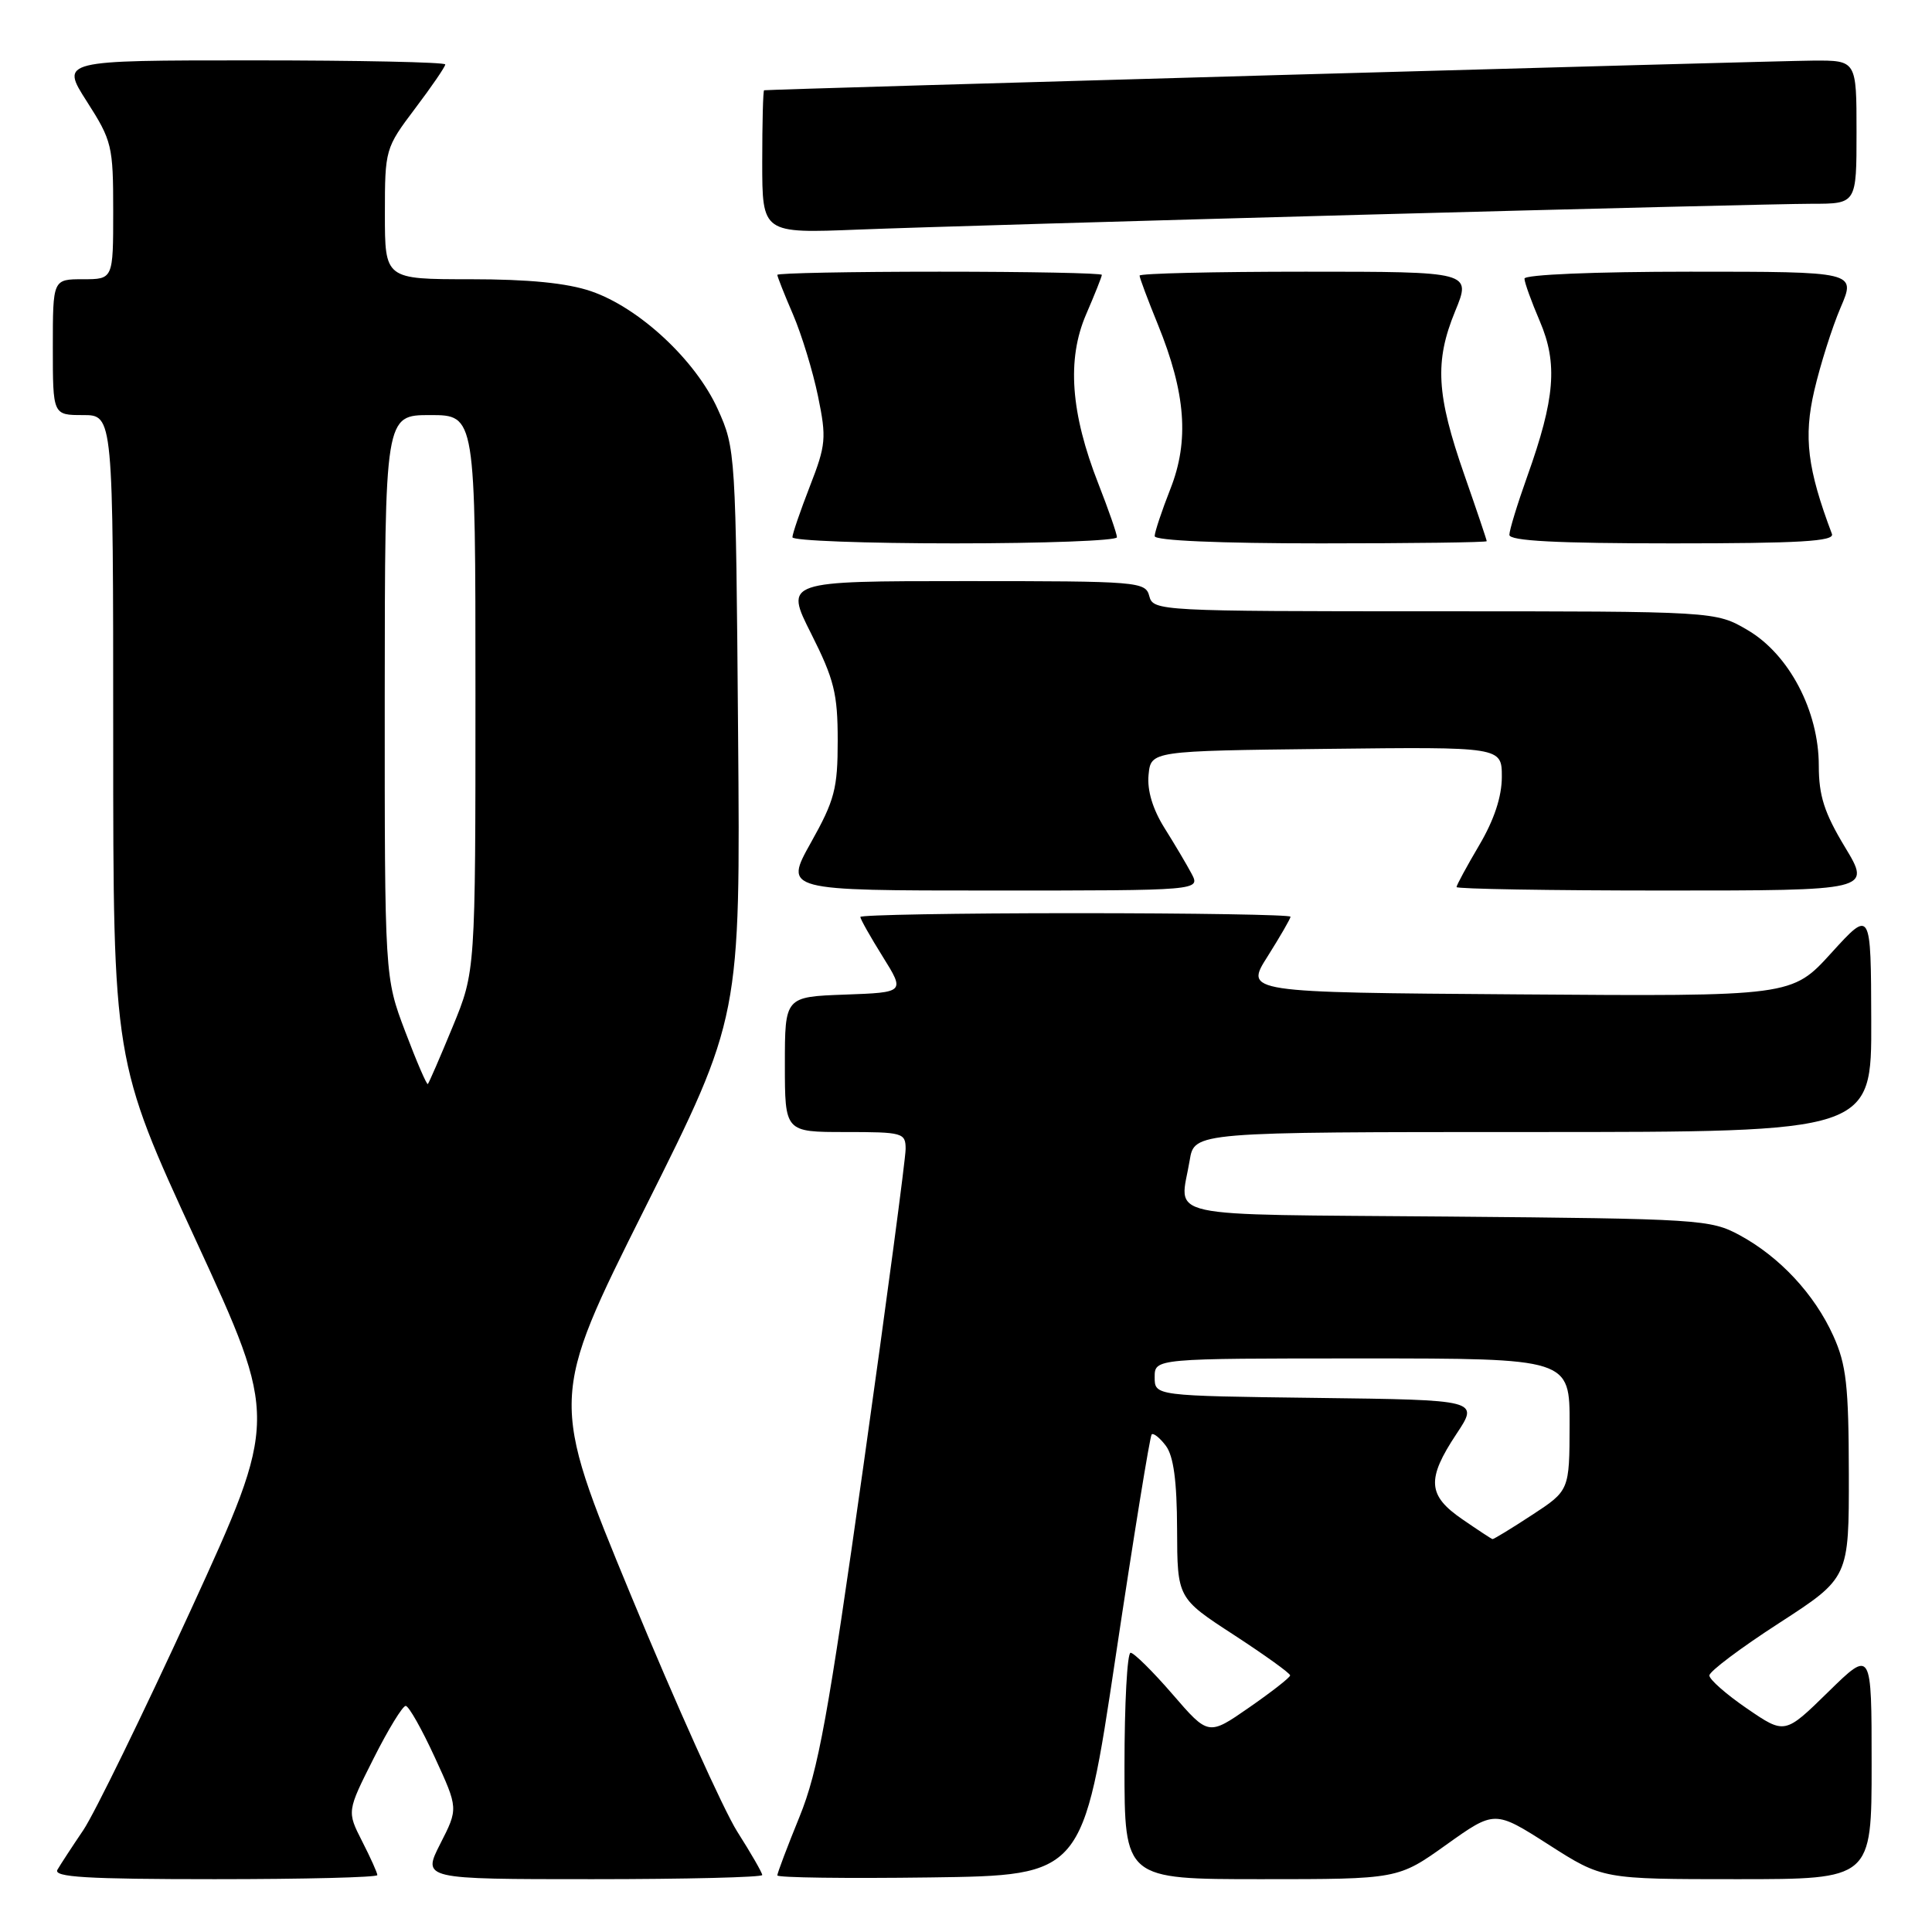 <?xml version="1.0" encoding="UTF-8" standalone="no"?>
<!DOCTYPE svg PUBLIC "-//W3C//DTD SVG 1.1//EN" "http://www.w3.org/Graphics/SVG/1.1/DTD/svg11.dtd" >
<svg xmlns="http://www.w3.org/2000/svg" xmlns:xlink="http://www.w3.org/1999/xlink" version="1.1" viewBox="0 0 256 256">
 <g >
 <path fill="currentColor"
d=" M 50.00 248.46 C 50.00 248.16 49.09 246.14 47.98 243.97 C 45.97 240.02 45.97 240.02 49.50 233.01 C 51.44 229.15 53.36 226.02 53.76 226.04 C 54.17 226.06 55.90 229.13 57.61 232.85 C 60.73 239.63 60.73 239.63 58.34 244.31 C 55.96 249.00 55.96 249.00 78.48 249.00 C 90.87 249.00 101.00 248.75 101.00 248.45 C 101.00 248.15 99.51 245.56 97.69 242.70 C 95.88 239.84 89.54 225.76 83.61 211.41 C 72.83 185.32 72.83 185.32 85.47 160.06 C 98.11 134.80 98.11 134.80 97.80 97.15 C 97.50 59.93 97.47 59.44 95.11 54.22 C 92.18 47.73 84.70 40.77 78.32 38.59 C 75.13 37.50 70.05 37.00 62.32 37.00 C 51.00 37.00 51.00 37.00 51.00 28.34 C 51.00 19.79 51.05 19.62 55.00 14.38 C 57.20 11.47 59.00 8.84 59.00 8.54 C 59.00 8.24 47.53 8.00 33.51 8.00 C 8.02 8.00 8.02 8.00 11.51 13.45 C 14.84 18.65 15.00 19.33 15.00 27.95 C 15.00 37.00 15.00 37.00 11.00 37.00 C 7.00 37.00 7.00 37.00 7.00 46.00 C 7.00 55.00 7.00 55.00 11.00 55.00 C 15.00 55.00 15.00 55.00 15.00 97.80 C 15.00 140.60 15.00 140.60 25.94 164.32 C 36.87 188.03 36.87 188.03 25.31 213.27 C 18.94 227.14 12.52 240.30 11.04 242.50 C 9.55 244.70 8.01 247.06 7.61 247.75 C 7.04 248.73 11.47 249.00 28.44 249.00 C 40.30 249.00 50.00 248.76 50.00 248.46 Z  M 147.83 219.50 C 150.22 203.55 152.37 190.31 152.60 190.07 C 152.83 189.84 153.68 190.51 154.48 191.57 C 155.50 192.93 155.95 196.22 155.97 202.63 C 156.00 211.76 156.00 211.76 163.49 216.63 C 167.60 219.31 170.96 221.72 170.95 222.00 C 170.94 222.28 168.49 224.19 165.52 226.25 C 160.12 230.00 160.12 230.00 155.37 224.50 C 152.76 221.48 150.25 219.00 149.81 219.00 C 149.36 219.00 149.00 225.75 149.00 234.00 C 149.00 249.00 149.00 249.00 167.12 249.00 C 185.25 249.00 185.25 249.00 191.65 244.43 C 198.06 239.86 198.06 239.86 205.21 244.43 C 212.35 249.00 212.35 249.00 230.18 249.00 C 248.00 249.00 248.00 249.00 248.00 233.78 C 248.00 218.56 248.00 218.56 242.25 224.19 C 236.50 229.82 236.50 229.82 231.50 226.40 C 228.75 224.52 226.50 222.54 226.50 222.01 C 226.50 221.47 230.66 218.35 235.75 215.06 C 245.00 209.07 245.00 209.07 244.98 195.29 C 244.96 183.59 244.65 180.82 242.92 177.00 C 240.43 171.49 235.82 166.54 230.50 163.66 C 226.65 161.58 225.17 161.49 191.75 161.20 C 153.01 160.87 156.34 161.60 157.64 153.75 C 158.26 150.00 158.26 150.00 203.13 150.00 C 248.00 150.00 248.00 150.00 247.95 135.25 C 247.91 120.50 247.91 120.50 242.67 126.26 C 237.43 132.03 237.43 132.03 201.18 131.76 C 164.93 131.50 164.93 131.50 167.97 126.72 C 169.63 124.08 171.00 121.72 171.00 121.47 C 171.00 121.21 158.18 121.00 142.50 121.00 C 126.82 121.00 114.00 121.23 114.00 121.50 C 114.00 121.78 115.33 124.14 116.96 126.75 C 119.92 131.50 119.92 131.50 111.96 131.79 C 104.00 132.08 104.00 132.08 104.00 141.04 C 104.00 150.00 104.00 150.00 112.00 150.00 C 119.63 150.00 120.00 150.10 120.00 152.25 C 120.00 153.49 117.50 172.28 114.44 194.00 C 109.72 227.49 108.43 234.60 105.94 240.73 C 104.32 244.70 103.00 248.20 103.00 248.50 C 103.00 248.80 112.11 248.92 123.24 248.77 C 143.49 248.50 143.49 248.50 147.83 219.50 Z  M 157.88 115.75 C 157.22 114.51 155.60 111.78 154.28 109.68 C 152.74 107.21 151.99 104.73 152.19 102.68 C 152.50 99.50 152.50 99.50 175.75 99.23 C 199.00 98.96 199.00 98.96 199.00 102.94 C 199.00 105.56 197.98 108.65 196.00 112.00 C 194.35 114.80 193.00 117.29 193.00 117.54 C 193.00 117.79 205.36 118.00 220.47 118.00 C 247.94 118.00 247.94 118.00 244.47 112.25 C 241.73 107.71 241.00 105.44 241.00 101.45 C 241.00 94.20 237.06 86.71 231.57 83.49 C 227.32 81.00 227.32 81.00 190.07 81.00 C 153.65 81.00 152.80 80.95 152.29 79.00 C 151.79 77.07 150.93 77.00 127.87 77.00 C 103.97 77.00 103.97 77.00 107.49 83.98 C 110.53 90.02 111.00 91.91 111.00 98.13 C 111.00 104.49 110.60 106.03 107.45 111.65 C 103.90 118.00 103.90 118.00 131.49 118.00 C 159.07 118.00 159.07 118.00 157.88 115.75 Z  M 148.00 71.19 C 148.00 70.74 146.89 67.55 145.54 64.10 C 141.86 54.72 141.35 47.61 143.91 41.67 C 145.06 39.01 146.00 36.65 146.00 36.42 C 146.00 36.19 136.32 36.00 124.50 36.00 C 112.67 36.00 103.00 36.19 103.00 36.42 C 103.00 36.65 103.93 39.01 105.08 41.67 C 106.22 44.33 107.71 49.20 108.39 52.50 C 109.53 58.04 109.45 58.95 107.31 64.44 C 106.04 67.71 105.00 70.74 105.00 71.19 C 105.00 71.64 114.67 72.00 126.50 72.00 C 138.32 72.00 148.00 71.64 148.00 71.19 Z  M 197.00 71.71 C 197.00 71.55 195.67 67.61 194.04 62.94 C 190.32 52.28 190.08 47.90 192.81 41.25 C 194.97 36.00 194.97 36.00 172.99 36.00 C 160.89 36.00 151.00 36.23 151.00 36.52 C 151.00 36.81 152.09 39.73 153.43 43.01 C 157.12 52.09 157.60 58.41 155.08 64.79 C 153.94 67.69 153.00 70.51 153.00 71.04 C 153.00 71.63 161.56 72.00 175.00 72.00 C 187.10 72.00 197.00 71.87 197.00 71.71 Z  M 242.74 70.75 C 239.49 62.13 238.97 57.92 240.40 51.76 C 241.20 48.32 242.77 43.36 243.89 40.75 C 245.93 36.00 245.93 36.00 223.96 36.00 C 211.31 36.00 202.00 36.39 202.00 36.92 C 202.00 37.42 202.92 39.97 204.04 42.58 C 206.43 48.17 206.05 52.82 202.37 63.12 C 201.07 66.76 200.00 70.25 200.00 70.87 C 200.00 71.67 206.22 72.00 221.61 72.00 C 238.48 72.00 243.11 71.73 242.74 70.75 Z  M 180.34 28.46 C 209.96 27.66 236.84 27.00 240.09 27.00 C 246.00 27.00 246.00 27.00 246.00 17.50 C 246.00 8.00 246.00 8.00 240.25 8.03 C 235.51 8.05 102.05 11.82 101.25 11.96 C 101.11 11.98 101.00 16.26 101.00 21.47 C 101.00 30.93 101.00 30.93 113.75 30.42 C 120.76 30.14 150.73 29.26 180.34 28.46 Z  M 53.70 136.70 C 50.97 129.50 50.97 129.50 50.98 92.25 C 51.00 55.00 51.00 55.00 57.00 55.00 C 63.00 55.00 63.00 55.00 63.00 91.86 C 63.00 128.72 63.00 128.72 59.98 136.05 C 58.32 140.08 56.84 143.49 56.69 143.64 C 56.55 143.79 55.20 140.67 53.70 136.70 Z  M 193.75 201.30 C 189.16 198.15 189.01 196.00 192.99 190.00 C 195.98 185.50 195.98 185.50 174.49 185.23 C 153.00 184.96 153.00 184.96 153.00 182.48 C 153.00 180.00 153.00 180.00 180.50 180.00 C 208.00 180.00 208.00 180.00 207.98 188.75 C 207.96 197.50 207.96 197.50 202.99 200.75 C 200.26 202.54 197.91 203.97 197.76 203.94 C 197.62 203.91 195.81 202.72 193.75 201.30 Z "/>
</g>
</svg>